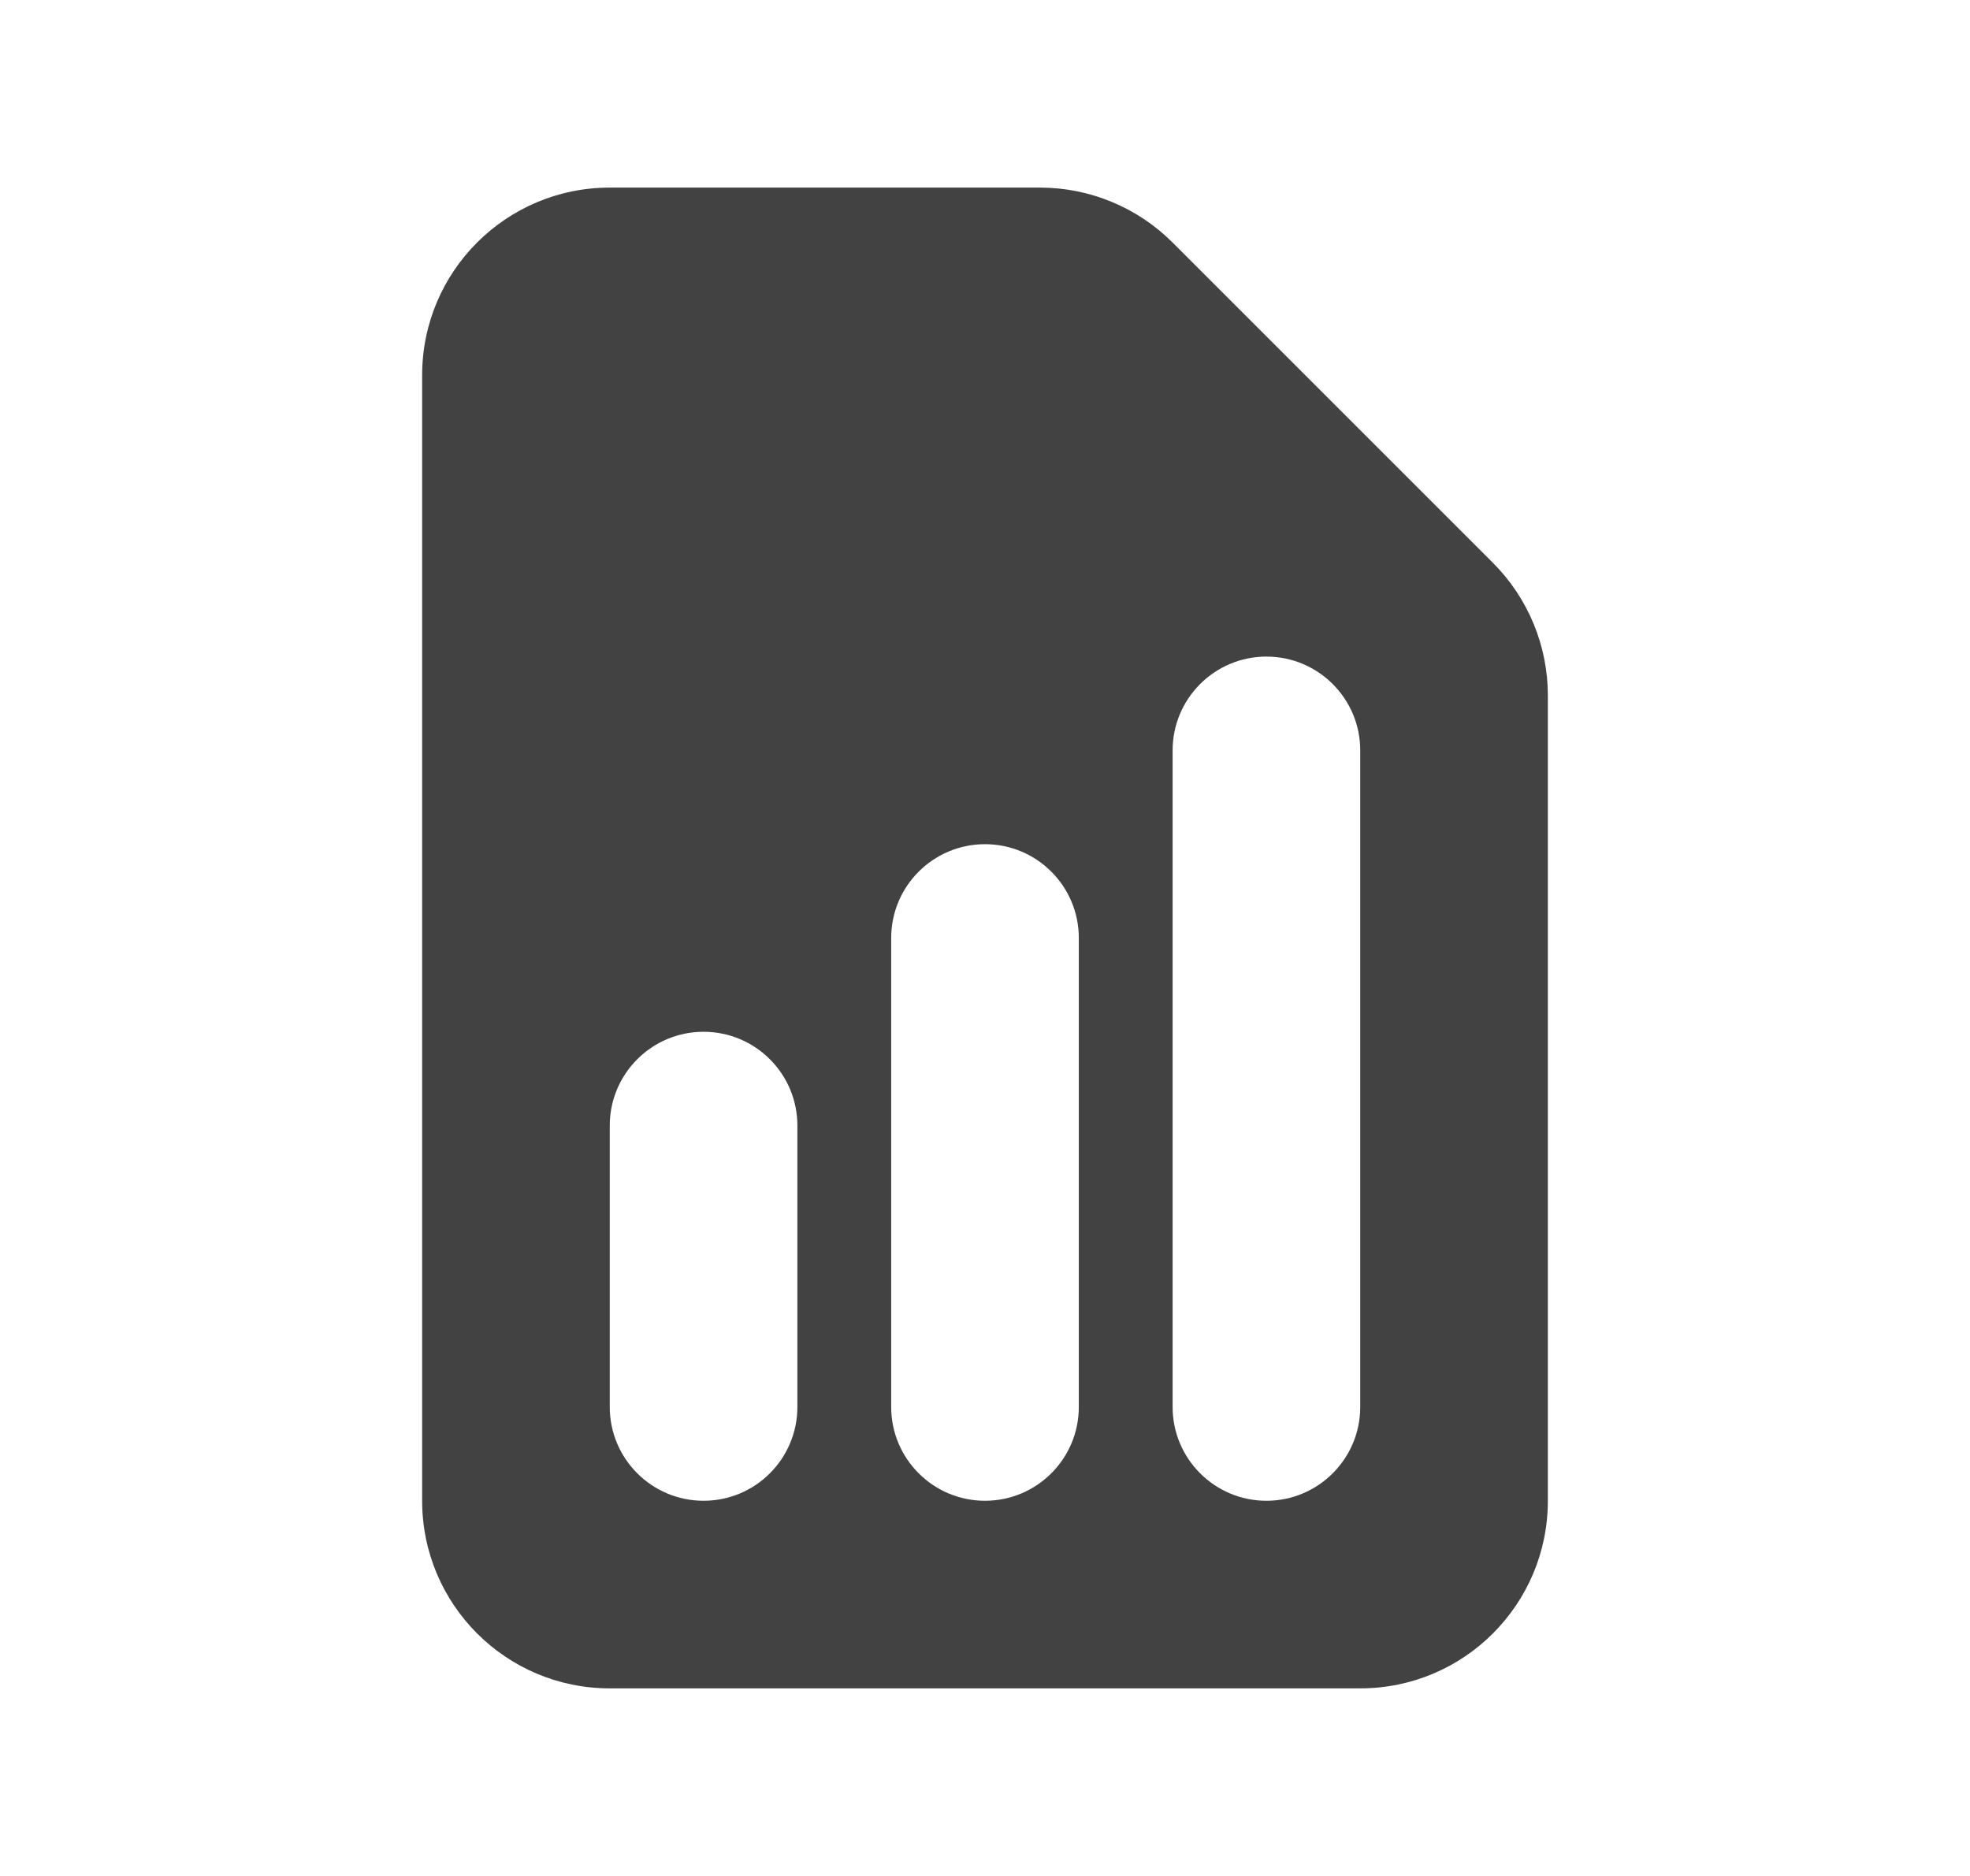<svg width="21" height="20" viewBox="0 0 21 20" fill="none" xmlns="http://www.w3.org/2000/svg">
<path fill-rule="evenodd" clip-rule="evenodd" d="M6.5 2C5.395 2 4.5 2.895 4.5 4V16C4.5 17.105 5.395 18 6.5 18H14.5C15.605 18 16.5 17.105 16.5 16V7.414C16.5 6.884 16.289 6.375 15.914 6L12.5 2.586C12.125 2.211 11.616 2 11.086 2H6.5ZM8.5 12C8.5 11.448 8.052 11 7.5 11C6.948 11 6.5 11.448 6.5 12V15C6.5 15.552 6.948 16 7.5 16C8.052 16 8.5 15.552 8.5 15V12ZM10.5 9C11.052 9 11.5 9.448 11.5 10V15C11.5 15.552 11.052 16 10.5 16C9.948 16 9.5 15.552 9.5 15V10C9.5 9.448 9.948 9 10.5 9ZM14.5 8C14.5 7.448 14.052 7 13.5 7C12.948 7 12.5 7.448 12.5 8V15C12.5 15.552 12.948 16 13.5 16C14.052 16 14.5 15.552 14.5 15V8Z" fill="#424242"/>
</svg>
